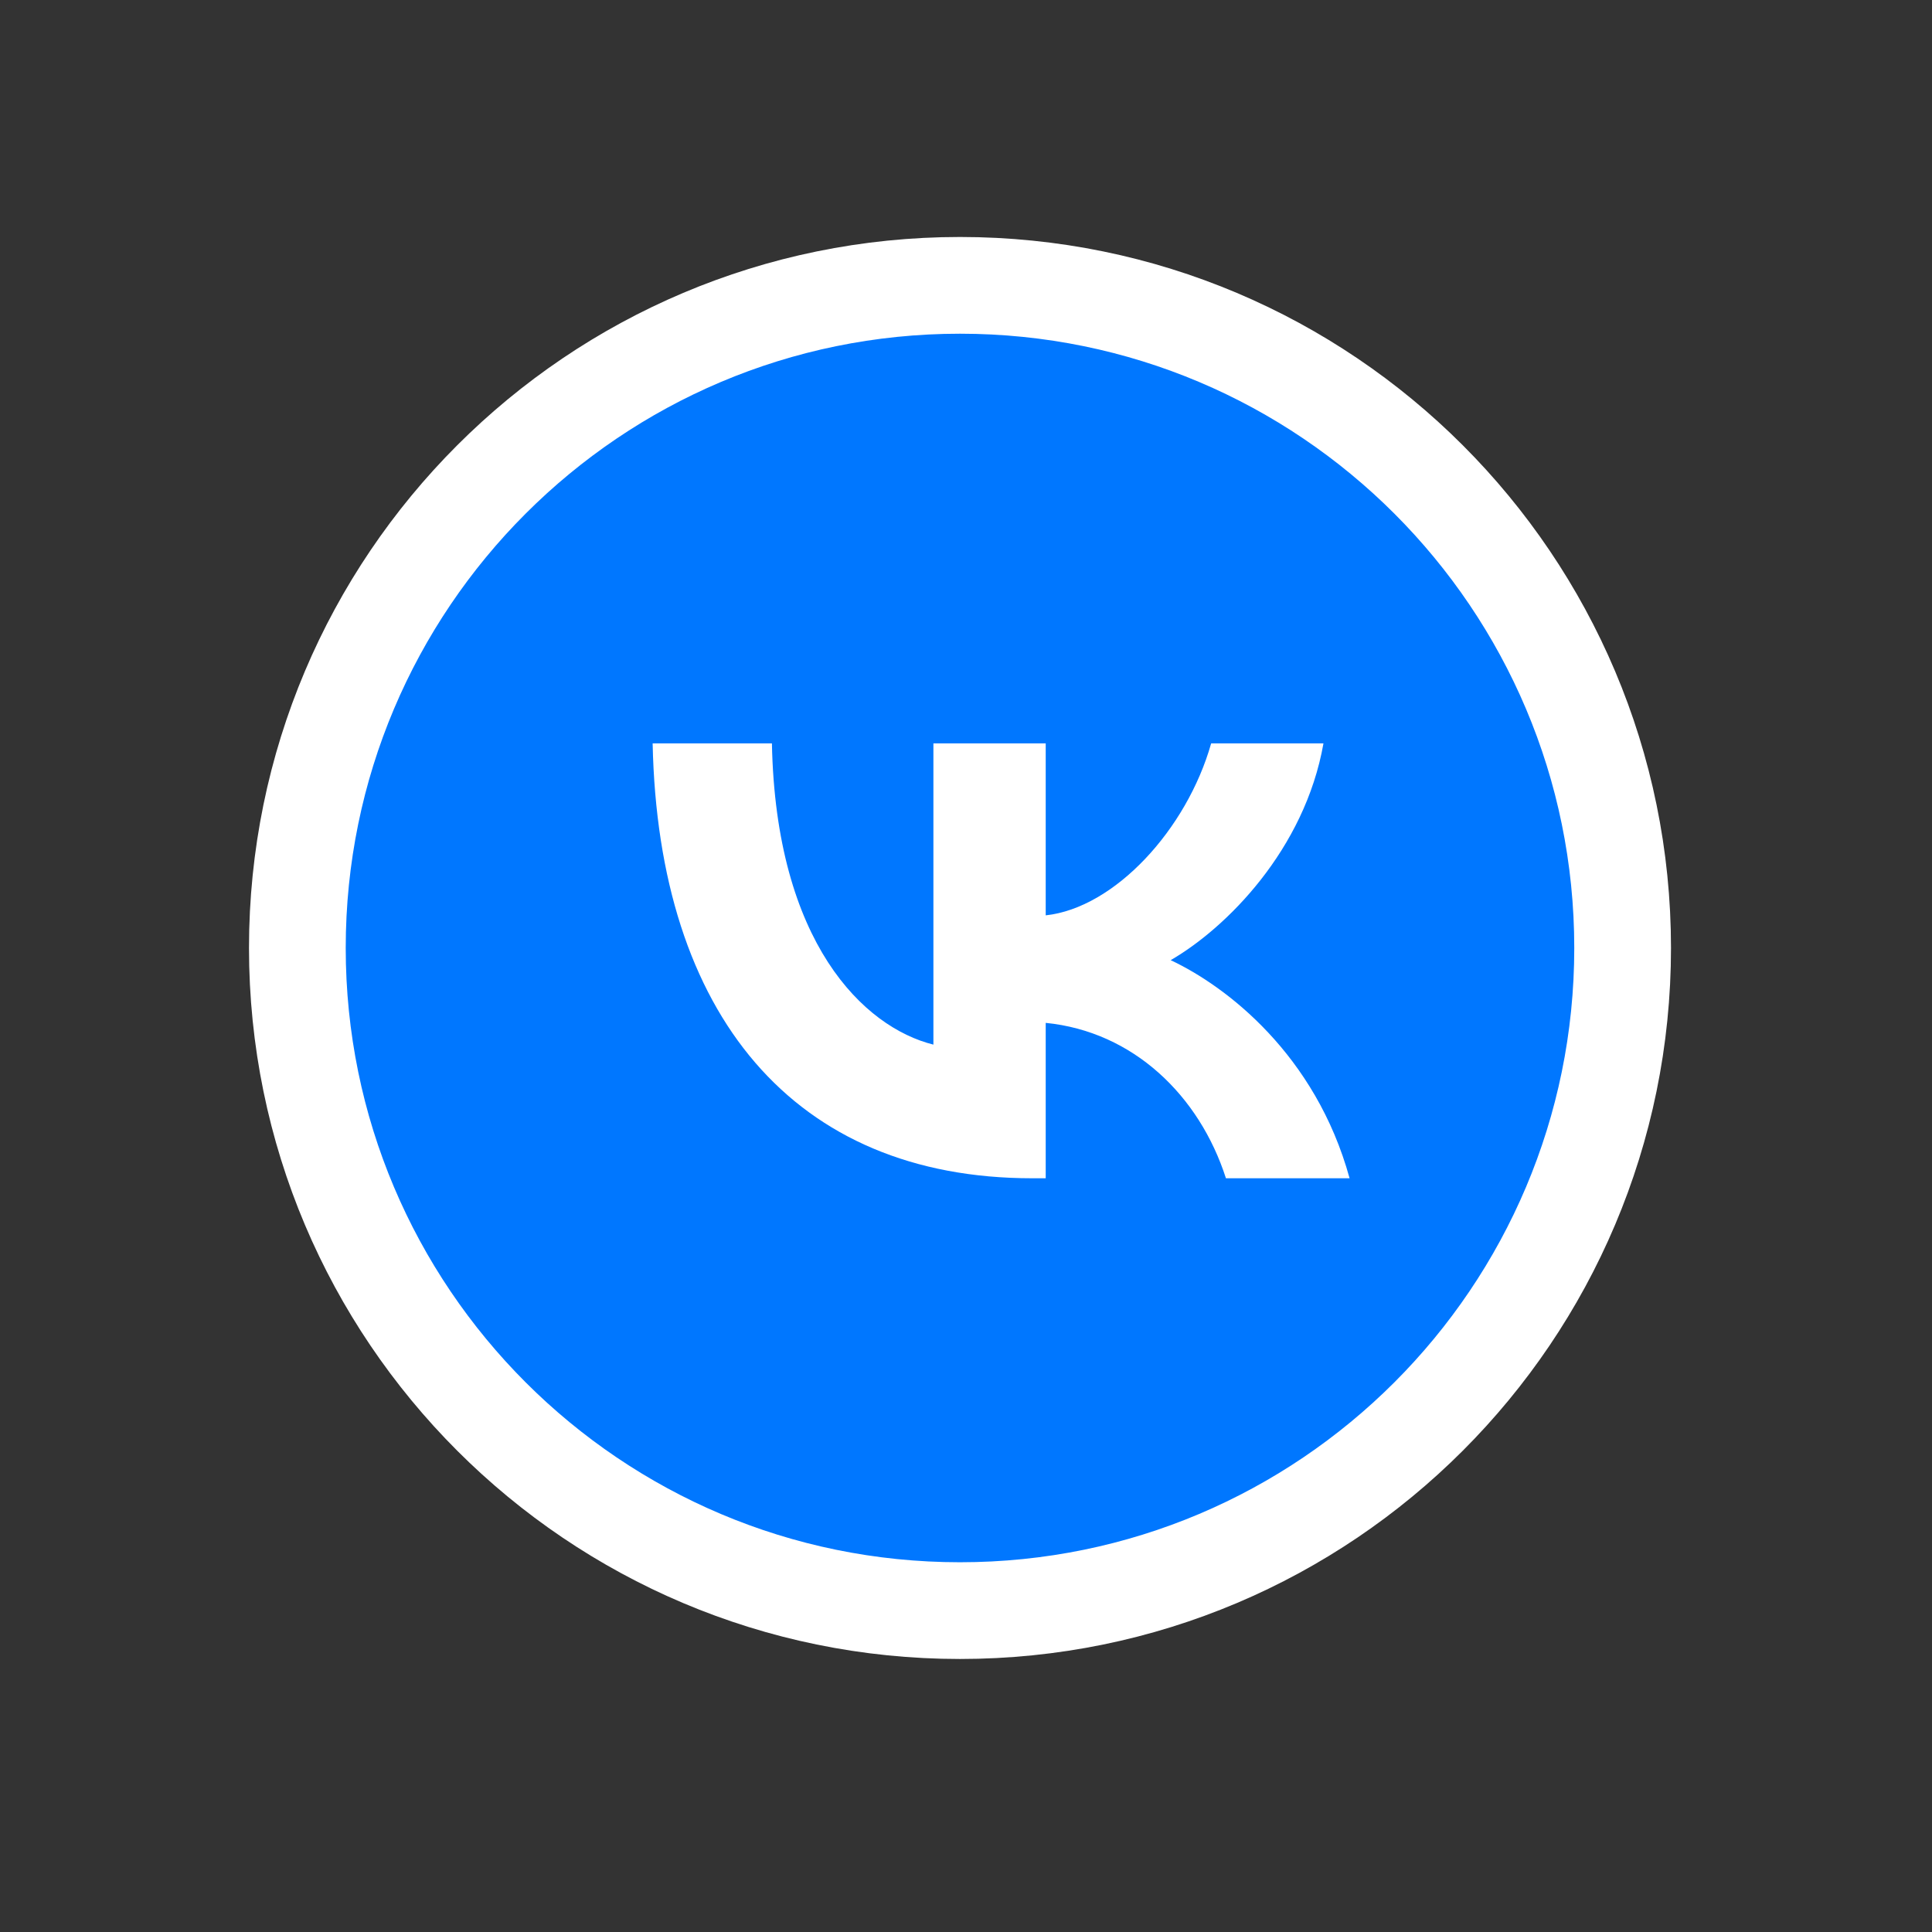 <svg width="46" height="46" viewBox="0 0 46 46" fill="none" xmlns="http://www.w3.org/2000/svg">
<rect x="0" y="0" width="46" height="46" fill="#333333" stroke="none"/>
<path d="M38.634 22.571C38.634 31.285 31.571 38.348 22.857 38.348C14.144 38.348 7.08 31.285 7.08 22.571C7.08 13.858 14.144 6.794 22.857 6.794C31.571 6.794 38.634 13.858 38.634 22.571Z" fill="#0077FF" stroke="white" stroke-width="2.303"/>
<path d="M24.577 28.054C18.907 28.054 15.674 24.167 15.539 17.7H18.379C18.472 22.447 20.566 24.458 22.224 24.872V17.7H24.898V21.794C26.536 21.618 28.256 19.752 28.837 17.7H31.511C31.065 20.229 29.199 22.095 27.873 22.861C29.199 23.483 31.324 25.11 32.133 28.054H29.189C28.557 26.085 26.981 24.561 24.898 24.354V28.054H24.577Z" fill="white"/>
</svg>
